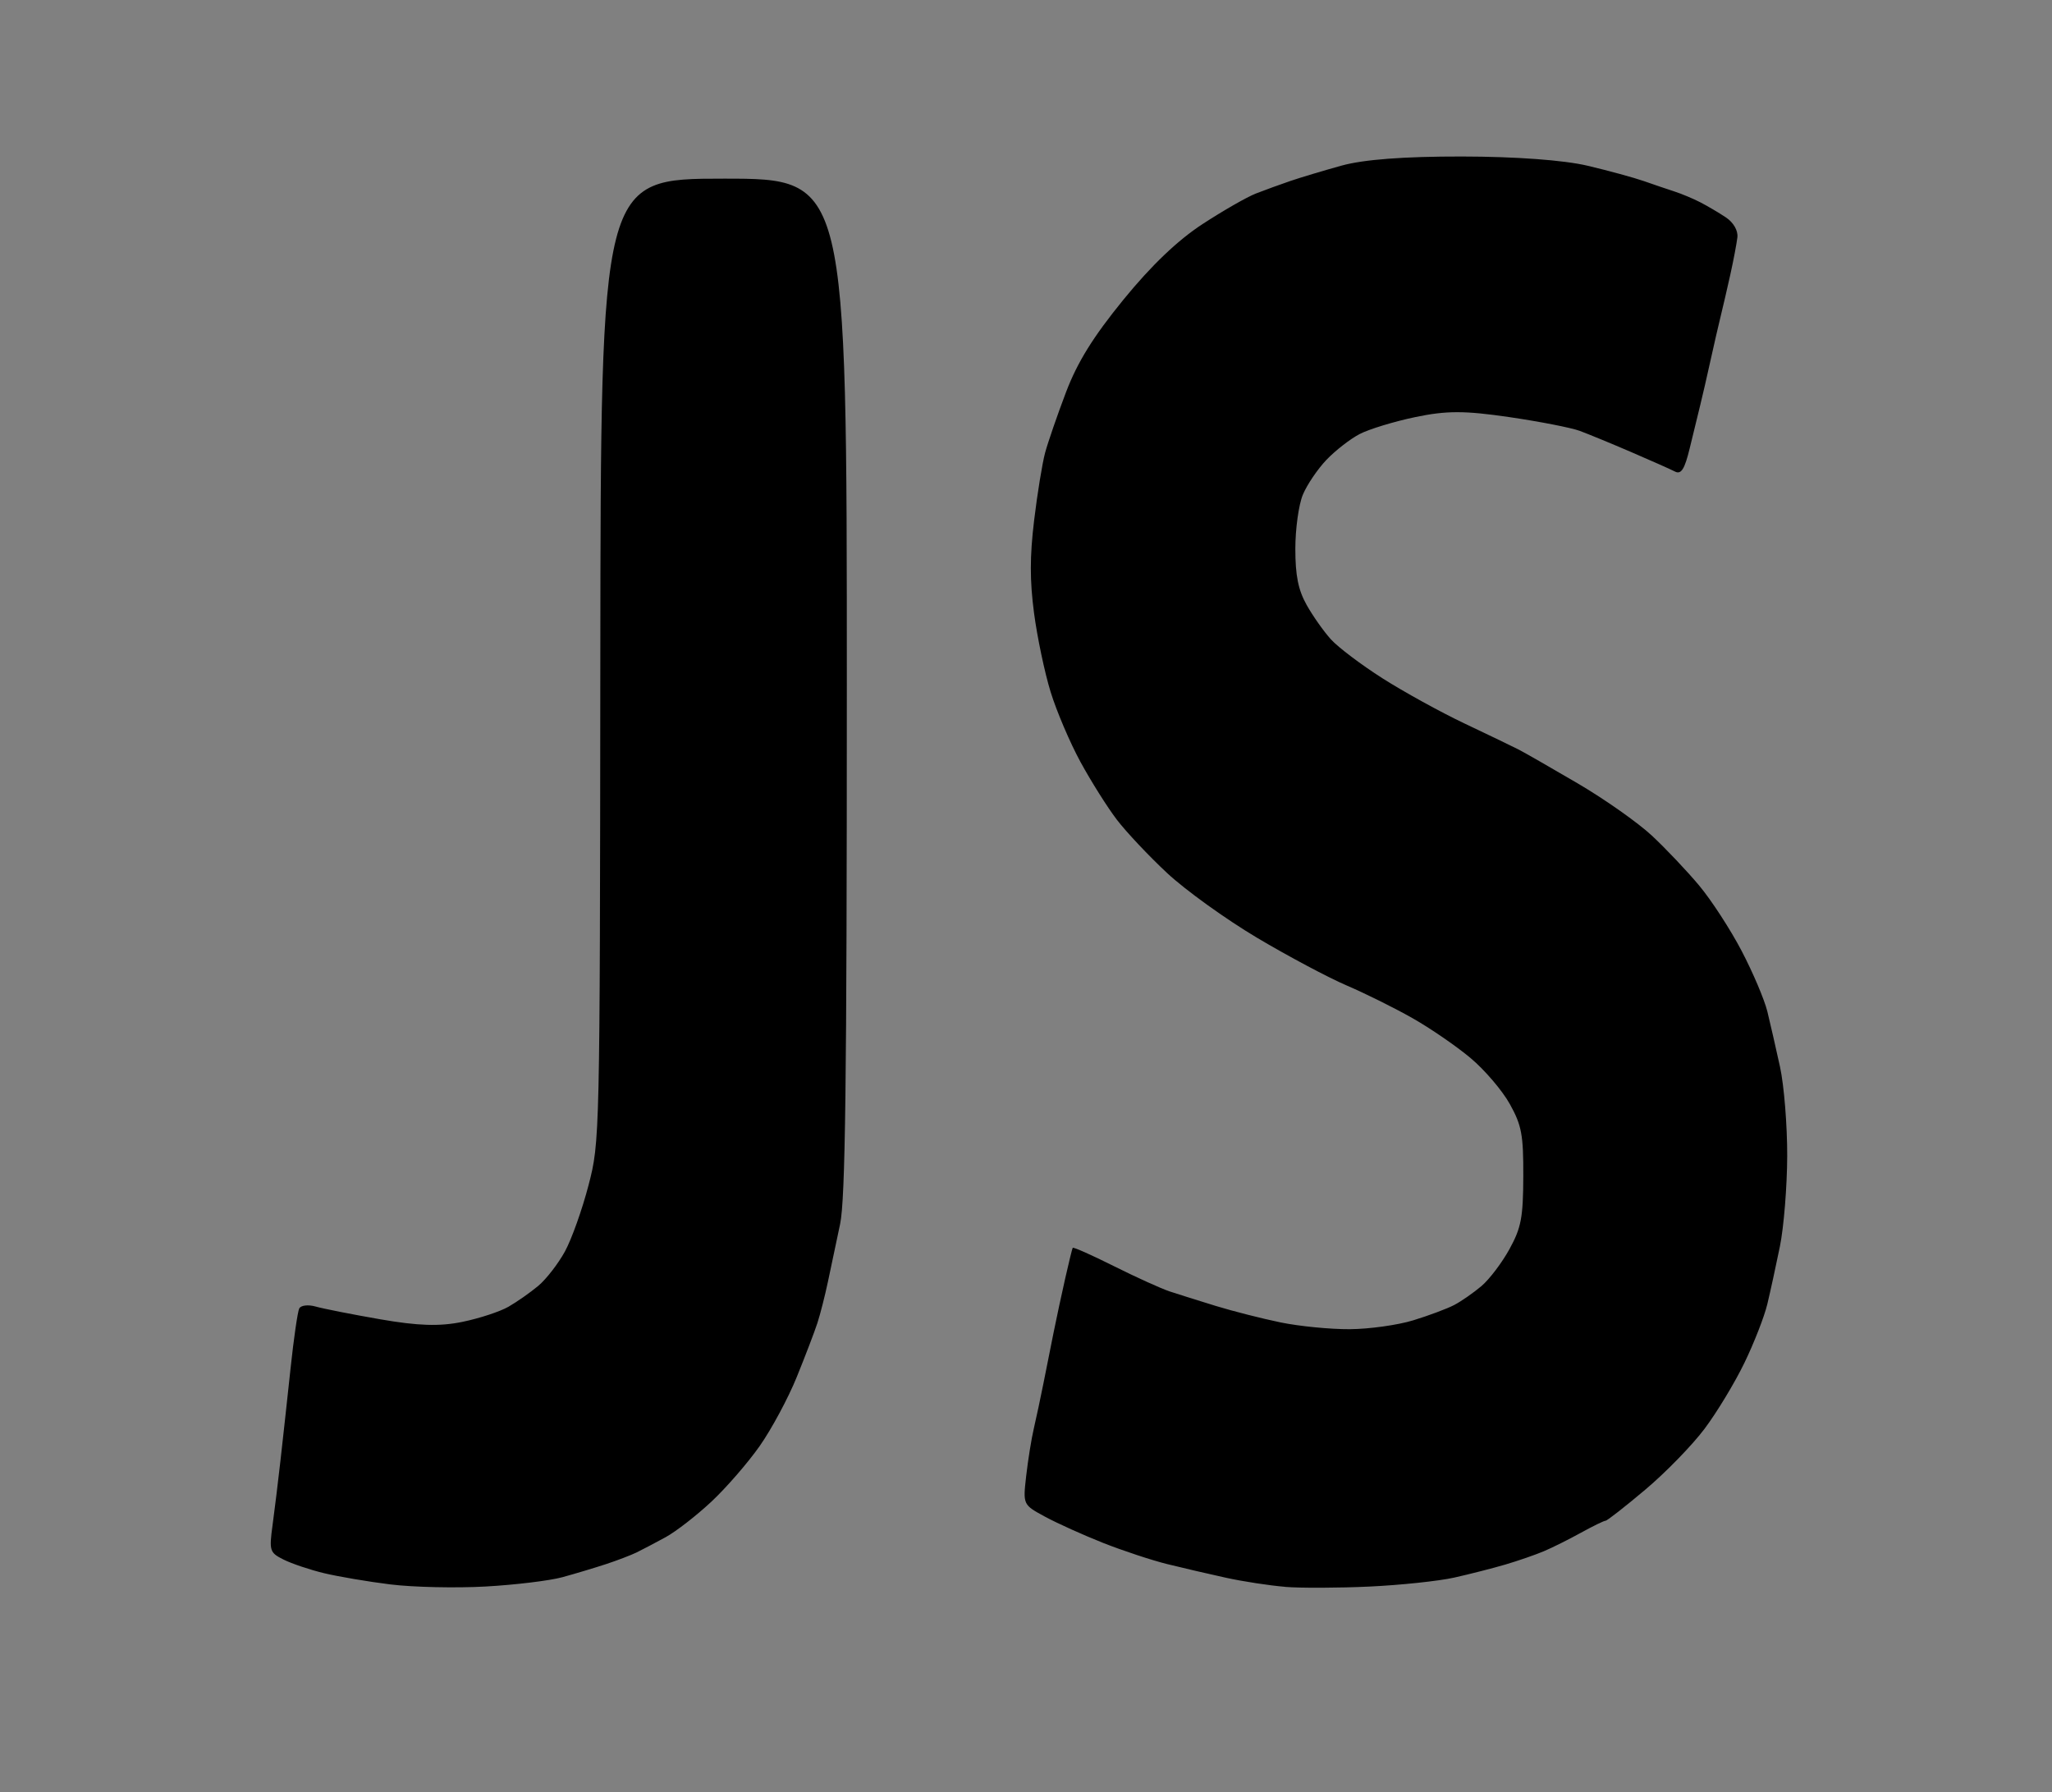 <?xml version="1.0" encoding="UTF-8" standalone="no"?>
<!-- Created with Inkscape (http://www.inkscape.org/) -->

<svg
   width="76.369mm"
   height="66.696mm"
   viewBox="0 0 76.369 66.696"
   version="1.1"
   id="svg302"
   xml:space="preserve"
   inkscape:version="1.2.2 (b0a84865, 2022-12-01)"
   sodipodi:docname="jsLogo.svg"
   xmlns:inkscape="http://www.inkscape.org/namespaces/inkscape"
   xmlns:sodipodi="http://sodipodi.sourceforge.net/DTD/sodipodi-0.dtd"
   xmlns="http://www.w3.org/2000/svg"
   xmlns:svg="http://www.w3.org/2000/svg"><rect x="0" y="0" width="76.369" height="66.696" fill="#808080" stroke="none"/><sodipodi:namedview
     id="namedview304"
     pagecolor="#ffffff"
     bordercolor="#000000"
     borderopacity="0.25"
     inkscape:showpageshadow="2"
     inkscape:pageopacity="0.0"
     inkscape:pagecheckerboard="0"
     inkscape:deskcolor="#d1d1d1"
     inkscape:document-units="mm"
     showgrid="false"
     inkscape:zoom="1.1814765"
     inkscape:cx="60.094297"
     inkscape:cy="201.44286"
     inkscape:window-width="3440"
     inkscape:window-height="1412"
     inkscape:window-x="1440"
     inkscape:window-y="28"
     inkscape:window-maximized="0"
     inkscape:current-layer="layer1" /><defs
     id="defs299" /><g
     inkscape:label="Layer 1"
     inkscape:groupmode="layer"
     id="layer1"
     transform="translate(-84.938,-127.852)"><path
       style="fill:#ffffff;stroke-width:1.611"
       d="m 283.448,842.292 c 0,-0.886 2.537,-1.611 5.637,-1.611 3.1,0 5.637,0.725 5.637,1.611 0,0.886 -2.537,1.611 -5.637,1.611 -3.1,0 -5.637,-0.725 -5.637,-1.611 z"
       id="path820"
       transform="scale(0.265)" /><path
       style="fill:#ffffff;stroke-width:1.611"
       d="m 267.343,833.435 c 0,-5.607 0.038,-5.637 7.247,-5.637 7.209,0 7.247,0.03 7.247,5.637 0,5.607 -0.038,5.637 -7.247,5.637 -7.209,0 -7.247,-0.03 -7.247,-5.637 z"
       id="path822"
       transform="scale(0.265)" /><path
       style="fill:#ffffff;stroke-width:1.611"
       d="m 254.459,833.489 v -5.566 l 12.05,0.14 c 13.135,0.153 17.46,2.434 14.258,7.52 -1.296,2.058 -4.56,2.775 -13.998,3.078 l -12.309,0.394 z"
       id="path824"
       transform="scale(0.265)" /><path
       style="fill:#ffffff;stroke-width:1.611"
       d="m 267.343,819.745 v -6.442 h 7.247 7.247 v 6.442 6.442 h -7.247 -7.247 z"
       id="path826"
       transform="scale(0.265)" /><path
       style="fill:#000000;stroke-width:0.213"
       d="m 99.475,186.814 c -0.839,-0.104 -1.955,-0.294 -2.48,-0.42 -0.525,-0.127 -1.201,-0.354 -1.502,-0.505 -0.519,-0.259 -0.541,-0.328 -0.412,-1.277 0.075,-0.552 0.209,-1.643 0.297,-2.426 0.089,-0.783 0.257,-2.324 0.375,-3.424 0.117,-1.1 0.262,-2.098 0.321,-2.217 0.059,-0.119 0.333,-0.152 0.61,-0.073 0.276,0.079 1.36,0.293 2.408,0.475 1.403,0.244 2.208,0.27 3.052,0.096 0.631,-0.129 1.404,-0.383 1.719,-0.564 0.315,-0.181 0.814,-0.531 1.109,-0.778 0.295,-0.247 0.741,-0.823 0.991,-1.279 0.25,-0.457 0.644,-1.564 0.877,-2.461 0.422,-1.623 0.424,-1.714 0.44,-19.546 0.017,-17.915 0.017,-17.915 4.595,-17.915 4.579,0 4.579,0 4.579,18.86 0,14.812 -0.054,19.115 -0.251,20.047 -0.138,0.652 -0.341,1.613 -0.451,2.135 -0.11,0.522 -0.287,1.216 -0.393,1.542 -0.106,0.326 -0.453,1.234 -0.771,2.017 -0.318,0.783 -0.937,1.935 -1.376,2.56 -0.439,0.625 -1.25,1.56 -1.803,2.076 -0.553,0.517 -1.318,1.11 -1.701,1.319 -0.383,0.209 -0.867,0.463 -1.077,0.566 -0.21,0.102 -0.725,0.299 -1.145,0.437 -0.42,0.138 -1.149,0.357 -1.622,0.486 -0.472,0.129 -1.76,0.285 -2.862,0.346 -1.102,0.061 -2.69,0.026 -3.529,-0.078 z m 33.29,0.088 c -0.577,-0.047 -1.564,-0.198 -2.194,-0.336 -0.63,-0.138 -1.617,-0.367 -2.194,-0.51 -0.577,-0.143 -1.65,-0.498 -2.385,-0.788 -0.734,-0.291 -1.706,-0.729 -2.16,-0.975 -0.824,-0.446 -0.824,-0.446 -0.703,-1.514 0.067,-0.587 0.195,-1.388 0.287,-1.779 0.091,-0.391 0.25,-1.139 0.354,-1.661 0.103,-0.522 0.274,-1.376 0.379,-1.898 0.105,-0.522 0.3,-1.429 0.433,-2.017 0.133,-0.587 0.258,-1.099 0.278,-1.136 0.02,-0.038 0.712,0.269 1.538,0.683 0.826,0.413 1.76,0.836 2.075,0.94 0.315,0.104 1.087,0.346 1.717,0.54 0.63,0.193 1.713,0.469 2.407,0.612 0.694,0.143 1.853,0.257 2.575,0.252 0.722,-0.004 1.786,-0.153 2.363,-0.33 0.577,-0.177 1.264,-0.433 1.526,-0.571 0.262,-0.137 0.718,-0.455 1.014,-0.705 0.295,-0.251 0.765,-0.871 1.043,-1.378 0.435,-0.792 0.507,-1.174 0.512,-2.702 0.006,-1.546 -0.06,-1.899 -0.501,-2.692 -0.279,-0.502 -0.938,-1.274 -1.465,-1.715 -0.527,-0.441 -1.5,-1.11 -2.164,-1.485 -0.663,-0.376 -1.764,-0.922 -2.446,-1.214 -0.682,-0.292 -2.184,-1.091 -3.338,-1.777 -1.154,-0.686 -2.656,-1.767 -3.338,-2.402 -0.682,-0.636 -1.527,-1.532 -1.878,-1.993 -0.351,-0.461 -0.958,-1.425 -1.349,-2.142 -0.391,-0.718 -0.892,-1.892 -1.113,-2.61 -0.221,-0.718 -0.499,-2.039 -0.617,-2.937 -0.159,-1.212 -0.158,-2.097 0.003,-3.44 0.119,-0.994 0.304,-2.128 0.409,-2.52 0.106,-0.391 0.456,-1.406 0.778,-2.254 0.425,-1.119 1.012,-2.064 2.138,-3.445 1.034,-1.268 2.014,-2.205 2.937,-2.808 0.762,-0.498 1.659,-1.012 1.994,-1.142 0.334,-0.13 0.908,-0.339 1.275,-0.464 0.367,-0.126 1.226,-0.384 1.908,-0.573 0.824,-0.229 2.329,-0.343 4.483,-0.34 1.994,0.002 3.794,0.135 4.674,0.343 0.787,0.186 1.731,0.444 2.098,0.572 0.367,0.129 0.882,0.304 1.145,0.389 0.262,0.085 0.692,0.265 0.954,0.4 0.262,0.135 0.692,0.388 0.954,0.563 0.283,0.189 0.456,0.49 0.427,0.743 -0.028,0.234 -0.145,0.853 -0.261,1.375 -0.116,0.522 -0.276,1.216 -0.357,1.542 -0.081,0.326 -0.252,1.073 -0.382,1.661 -0.129,0.587 -0.301,1.334 -0.382,1.661 -0.081,0.326 -0.257,1.051 -0.393,1.611 -0.188,0.776 -0.317,0.981 -0.547,0.864 -0.165,-0.085 -0.902,-0.412 -1.636,-0.728 -0.734,-0.316 -1.593,-0.669 -1.908,-0.786 -0.315,-0.117 -1.497,-0.348 -2.627,-0.513 -1.659,-0.243 -2.332,-0.243 -3.492,-6.8e-4 -0.791,0.165 -1.722,0.449 -2.071,0.63 -0.349,0.181 -0.905,0.613 -1.236,0.959 -0.331,0.347 -0.728,0.932 -0.881,1.302 -0.154,0.369 -0.279,1.274 -0.279,2.011 0,0.996 0.108,1.531 0.42,2.088 0.231,0.412 0.639,0.99 0.906,1.284 0.267,0.295 1.13,0.946 1.917,1.447 0.787,0.501 2.16,1.258 3.052,1.681 0.892,0.423 1.793,0.857 2.003,0.964 0.21,0.107 1.203,0.675 2.206,1.263 1.004,0.588 2.248,1.464 2.766,1.947 0.518,0.483 1.31,1.319 1.76,1.858 0.451,0.539 1.162,1.633 1.58,2.432 0.418,0.798 0.849,1.813 0.957,2.254 0.108,0.441 0.32,1.368 0.471,2.059 0.151,0.691 0.271,2.186 0.268,3.321 -0.004,1.135 -0.127,2.651 -0.273,3.369 -0.146,0.718 -0.357,1.683 -0.468,2.145 -0.111,0.462 -0.494,1.444 -0.852,2.182 -0.357,0.738 -1.024,1.841 -1.481,2.45 -0.457,0.61 -1.449,1.63 -2.205,2.266 -0.756,0.637 -1.422,1.158 -1.481,1.158 -0.058,0 -0.47,0.201 -0.915,0.446 -0.445,0.246 -1.066,0.556 -1.381,0.689 -0.315,0.133 -0.959,0.356 -1.431,0.495 -0.472,0.139 -1.331,0.358 -1.908,0.487 -0.577,0.129 -1.994,0.279 -3.148,0.333 -1.154,0.054 -2.571,0.059 -3.148,0.012 z"
       id="path1559" /></g></svg>
